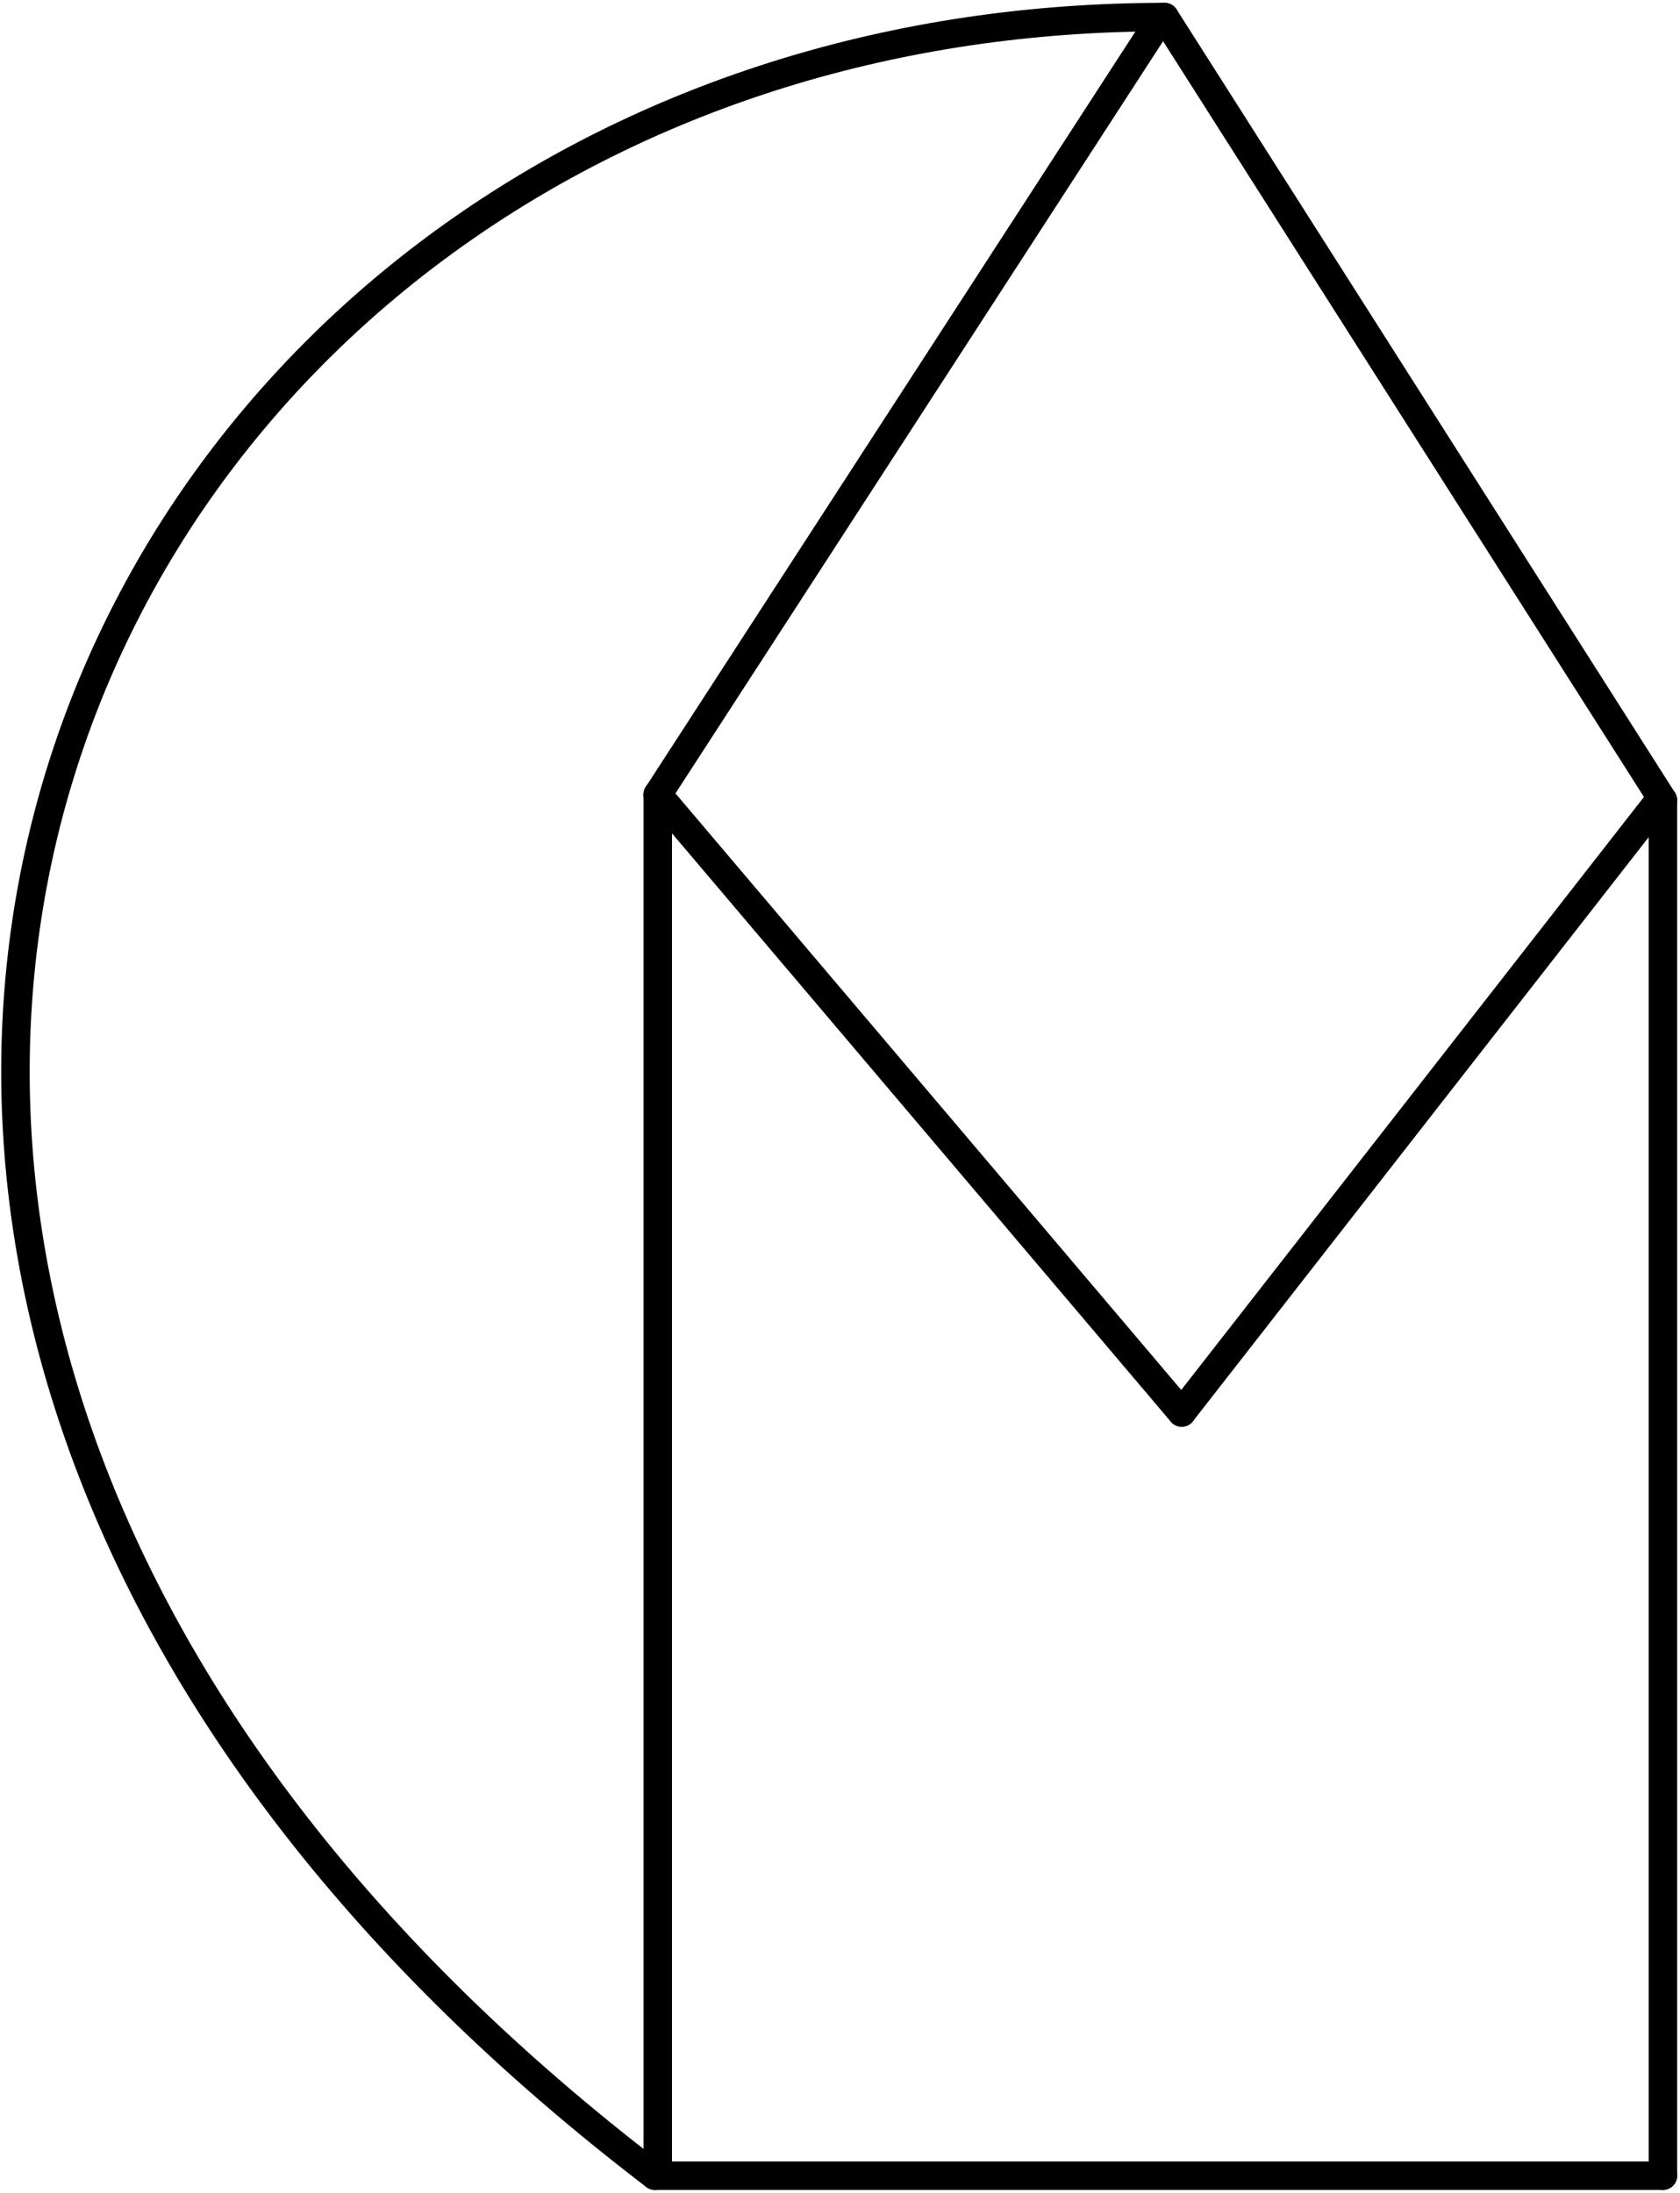 <svg width="295" height="385" viewBox="0 0 295 385" fill="none" xmlns="http://www.w3.org/2000/svg">
    <path d="M204 3L115.5 139.5" stroke="black" stroke-width="5" stroke-linecap="round" class="road" data-from="0" data-to="1"/>
    <path d="M204.5 3L292 140.5" stroke="black" stroke-width="5" stroke-linecap="round" class="road" data-from="0" data-to="2"/>
    <path d="M204.5 3C14 3 -90.5 225 115 382" stroke="black" stroke-width="5" stroke-linecap="round" class="road" data-from="0" data-to="5"/>
    <path d="M115.5 139.5L207.5 248" stroke="black" stroke-width="5" stroke-linecap="round" class="road" data-from="1" data-to="3"/>
    <path d="M291 141L207.5 248" stroke="black" stroke-width="5" stroke-linecap="round" class="road" data-from="2" data-to="3"/>
    <path d="M115.5 139.5V381.5" stroke="black" stroke-width="5" stroke-linecap="round" class="road" data-from="1" data-to="5"/>
    <path d="M292 140.5V382" stroke="black" stroke-width="5" stroke-linecap="round" class="road" data-from="2" data-to="4"/>
    <path d="M292 382L115 382" stroke="black" stroke-width="5" stroke-linecap="round" class="road" data-from="4" data-to="5"/>
    <circle cx="203.5" cy="3.5" r="2.5" fill="none" class="node" id="0"/>
    <circle cx="291.5" cy="141.5" r="2.5" fill="none" class="node" id="2"/>
    <circle cx="115.5" cy="140.5" r="2.5" fill="none" class="node" id="1"/>
    <circle cx="207.5" cy="247.5" r="2.5" fill="none" class="node" id="3"/>
    <circle cx="291.5" cy="381.5" r="2.5" fill="none" class="node" id="4"/>
    <circle cx="115.5" cy="381.5" r="2.5" fill="none" class="node" id="5"/>
</svg>
